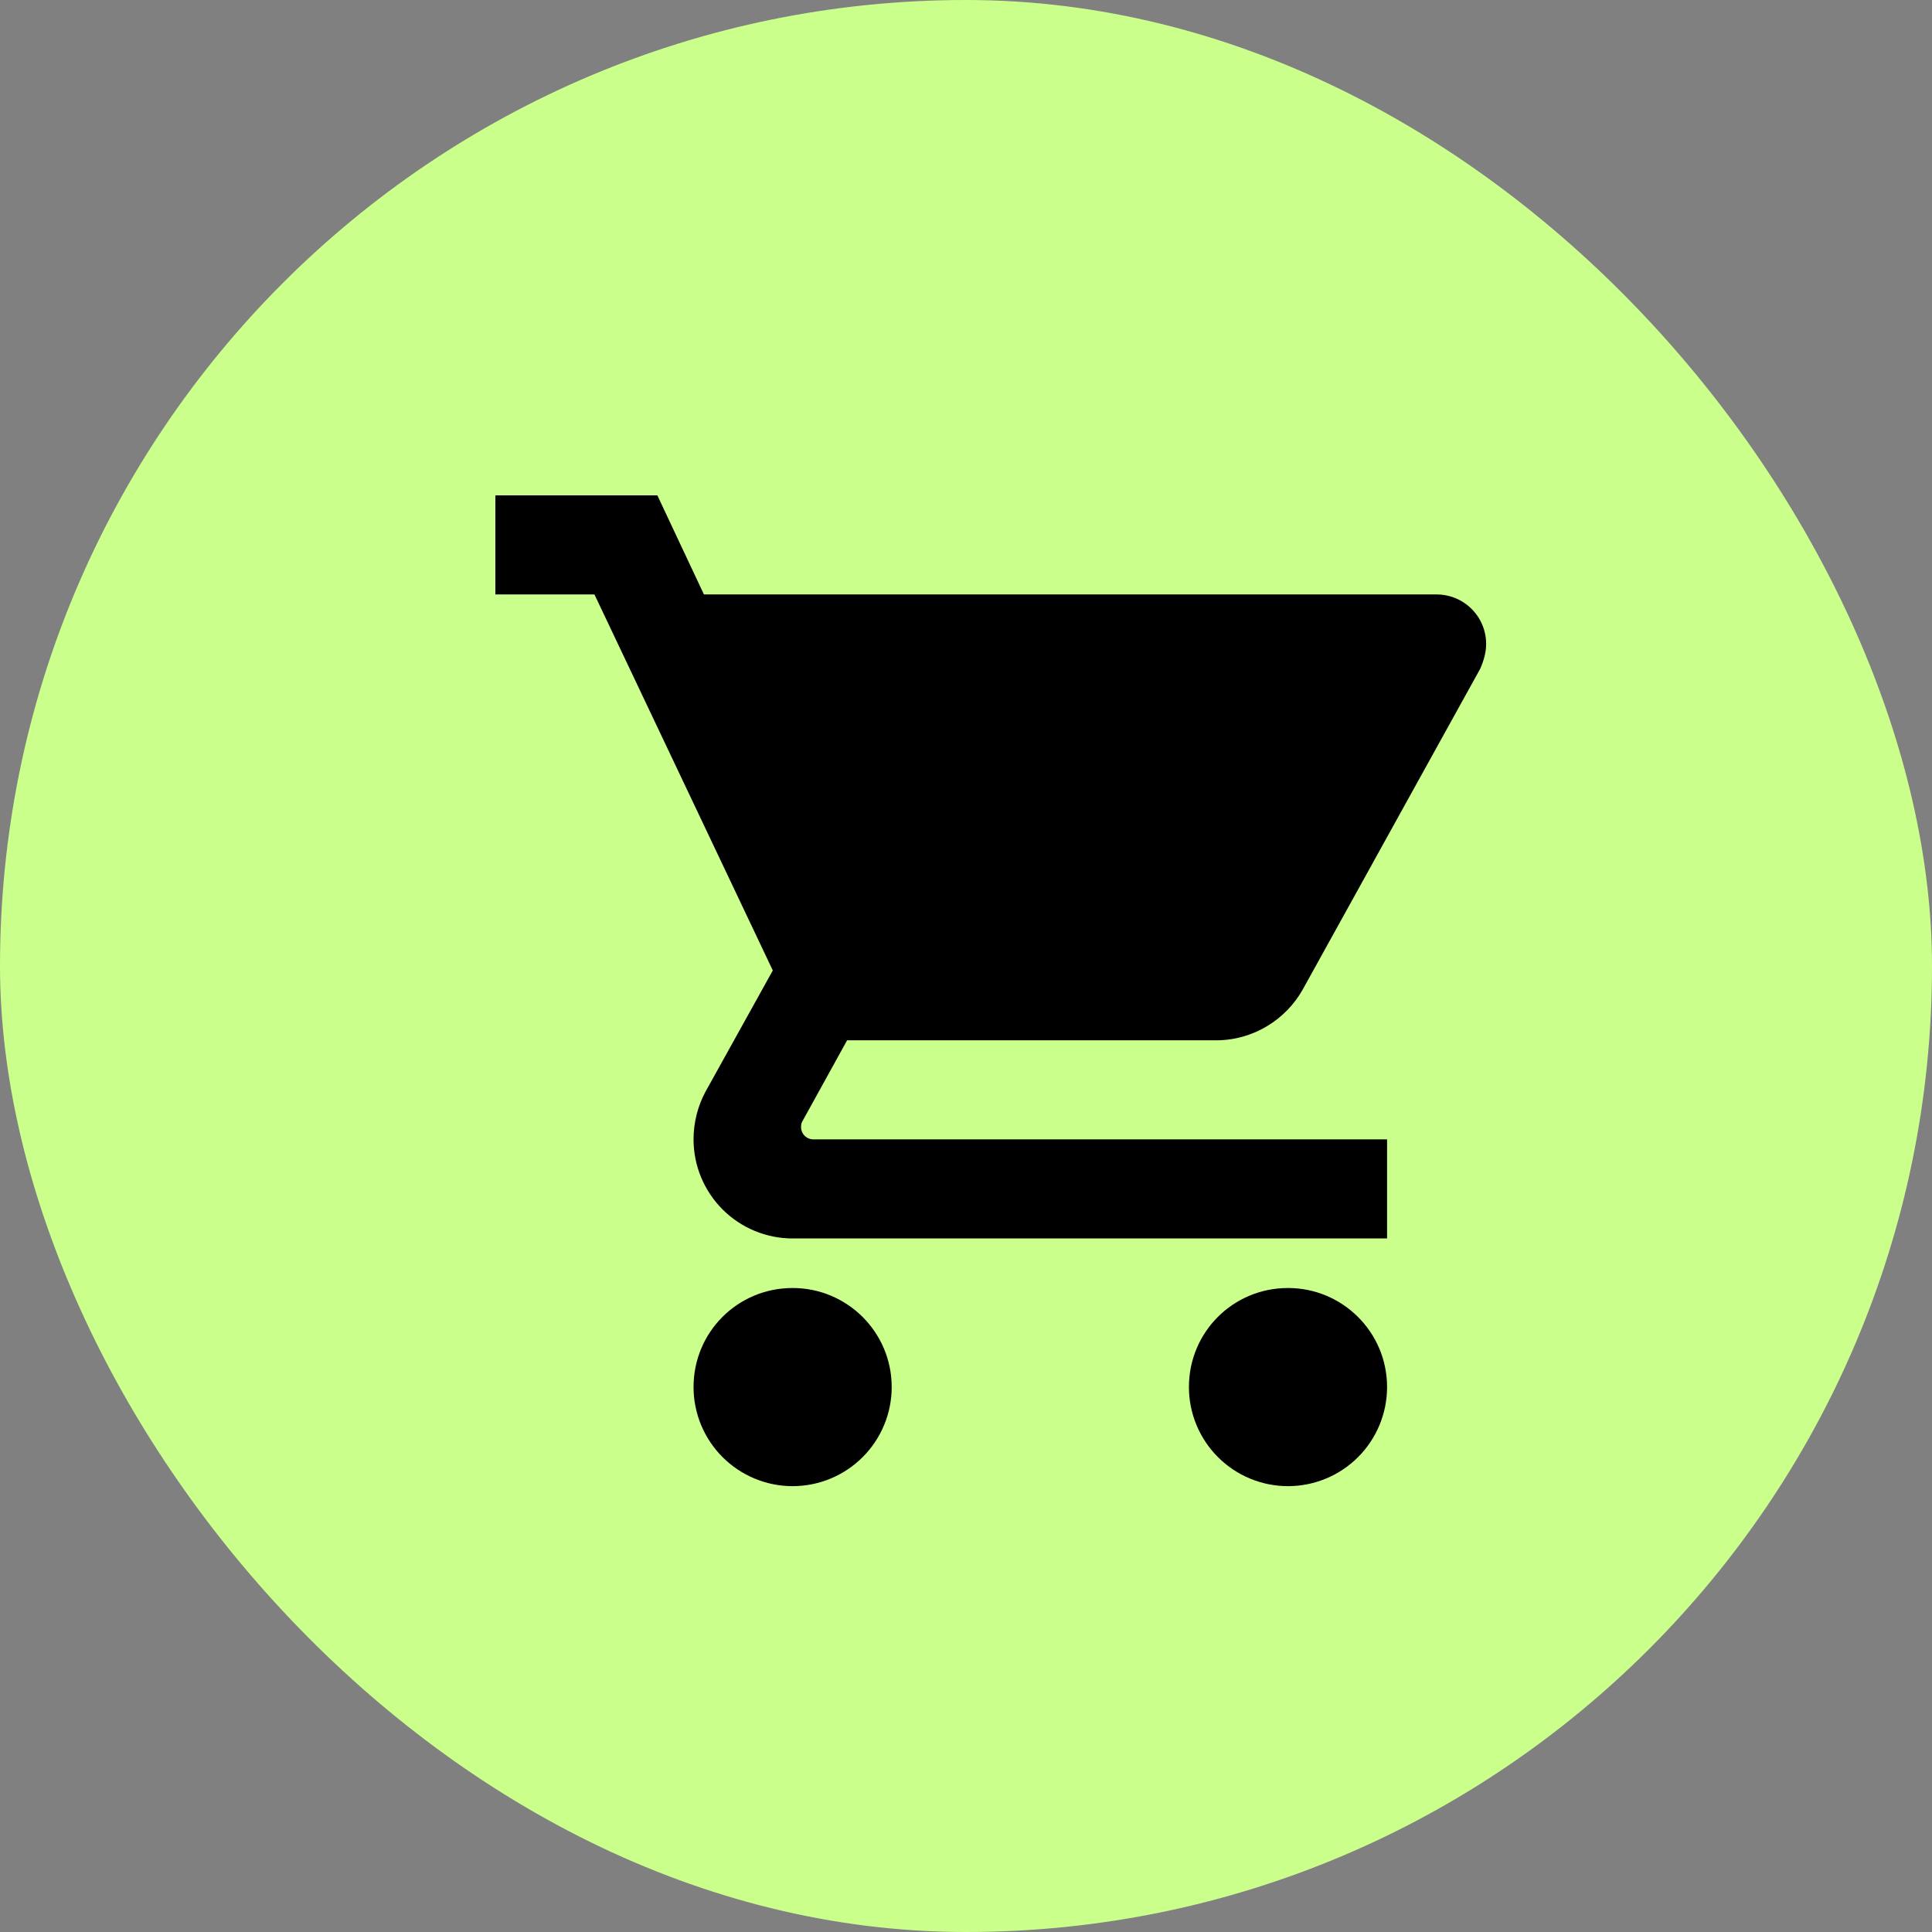 <svg width="39" height="39" viewBox="0 0 39 39" fill="none" xmlns="http://www.w3.org/2000/svg">
<rect x="0" y="0" width="39" height="39" fill="#808080" stroke="none"/>
<rect width="39" height="39" rx="19.5" fill="#CBFF8C"/>
<path d="M26 26C24.89 26 24 26.89 24 28C24 28.53 24.211 29.039 24.586 29.414C24.961 29.789 25.47 30 26 30C26.53 30 27.039 29.789 27.414 29.414C27.789 29.039 28 28.53 28 28C28 26.89 27.1 26 26 26ZM10 10V12H12L15.6 19.59L14.24 22.04C14.09 22.32 14 22.65 14 23C14 23.53 14.211 24.039 14.586 24.414C14.961 24.789 15.47 25 16 25H28V23H16.42C16.354 23 16.29 22.974 16.243 22.927C16.196 22.88 16.17 22.816 16.17 22.75C16.17 22.7 16.18 22.66 16.2 22.63L17.1 21H24.55C25.3 21 25.96 20.58 26.3 19.97L29.88 13.5C29.95 13.34 30 13.17 30 13C30 12.735 29.895 12.48 29.707 12.293C29.52 12.105 29.265 12 29 12H14.21L13.27 10M16 26C14.89 26 14 26.89 14 28C14 28.53 14.211 29.039 14.586 29.414C14.961 29.789 15.47 30 16 30C16.53 30 17.039 29.789 17.414 29.414C17.789 29.039 18 28.53 18 28C18 26.89 17.1 26 16 26Z" fill="black"/>
</svg>
